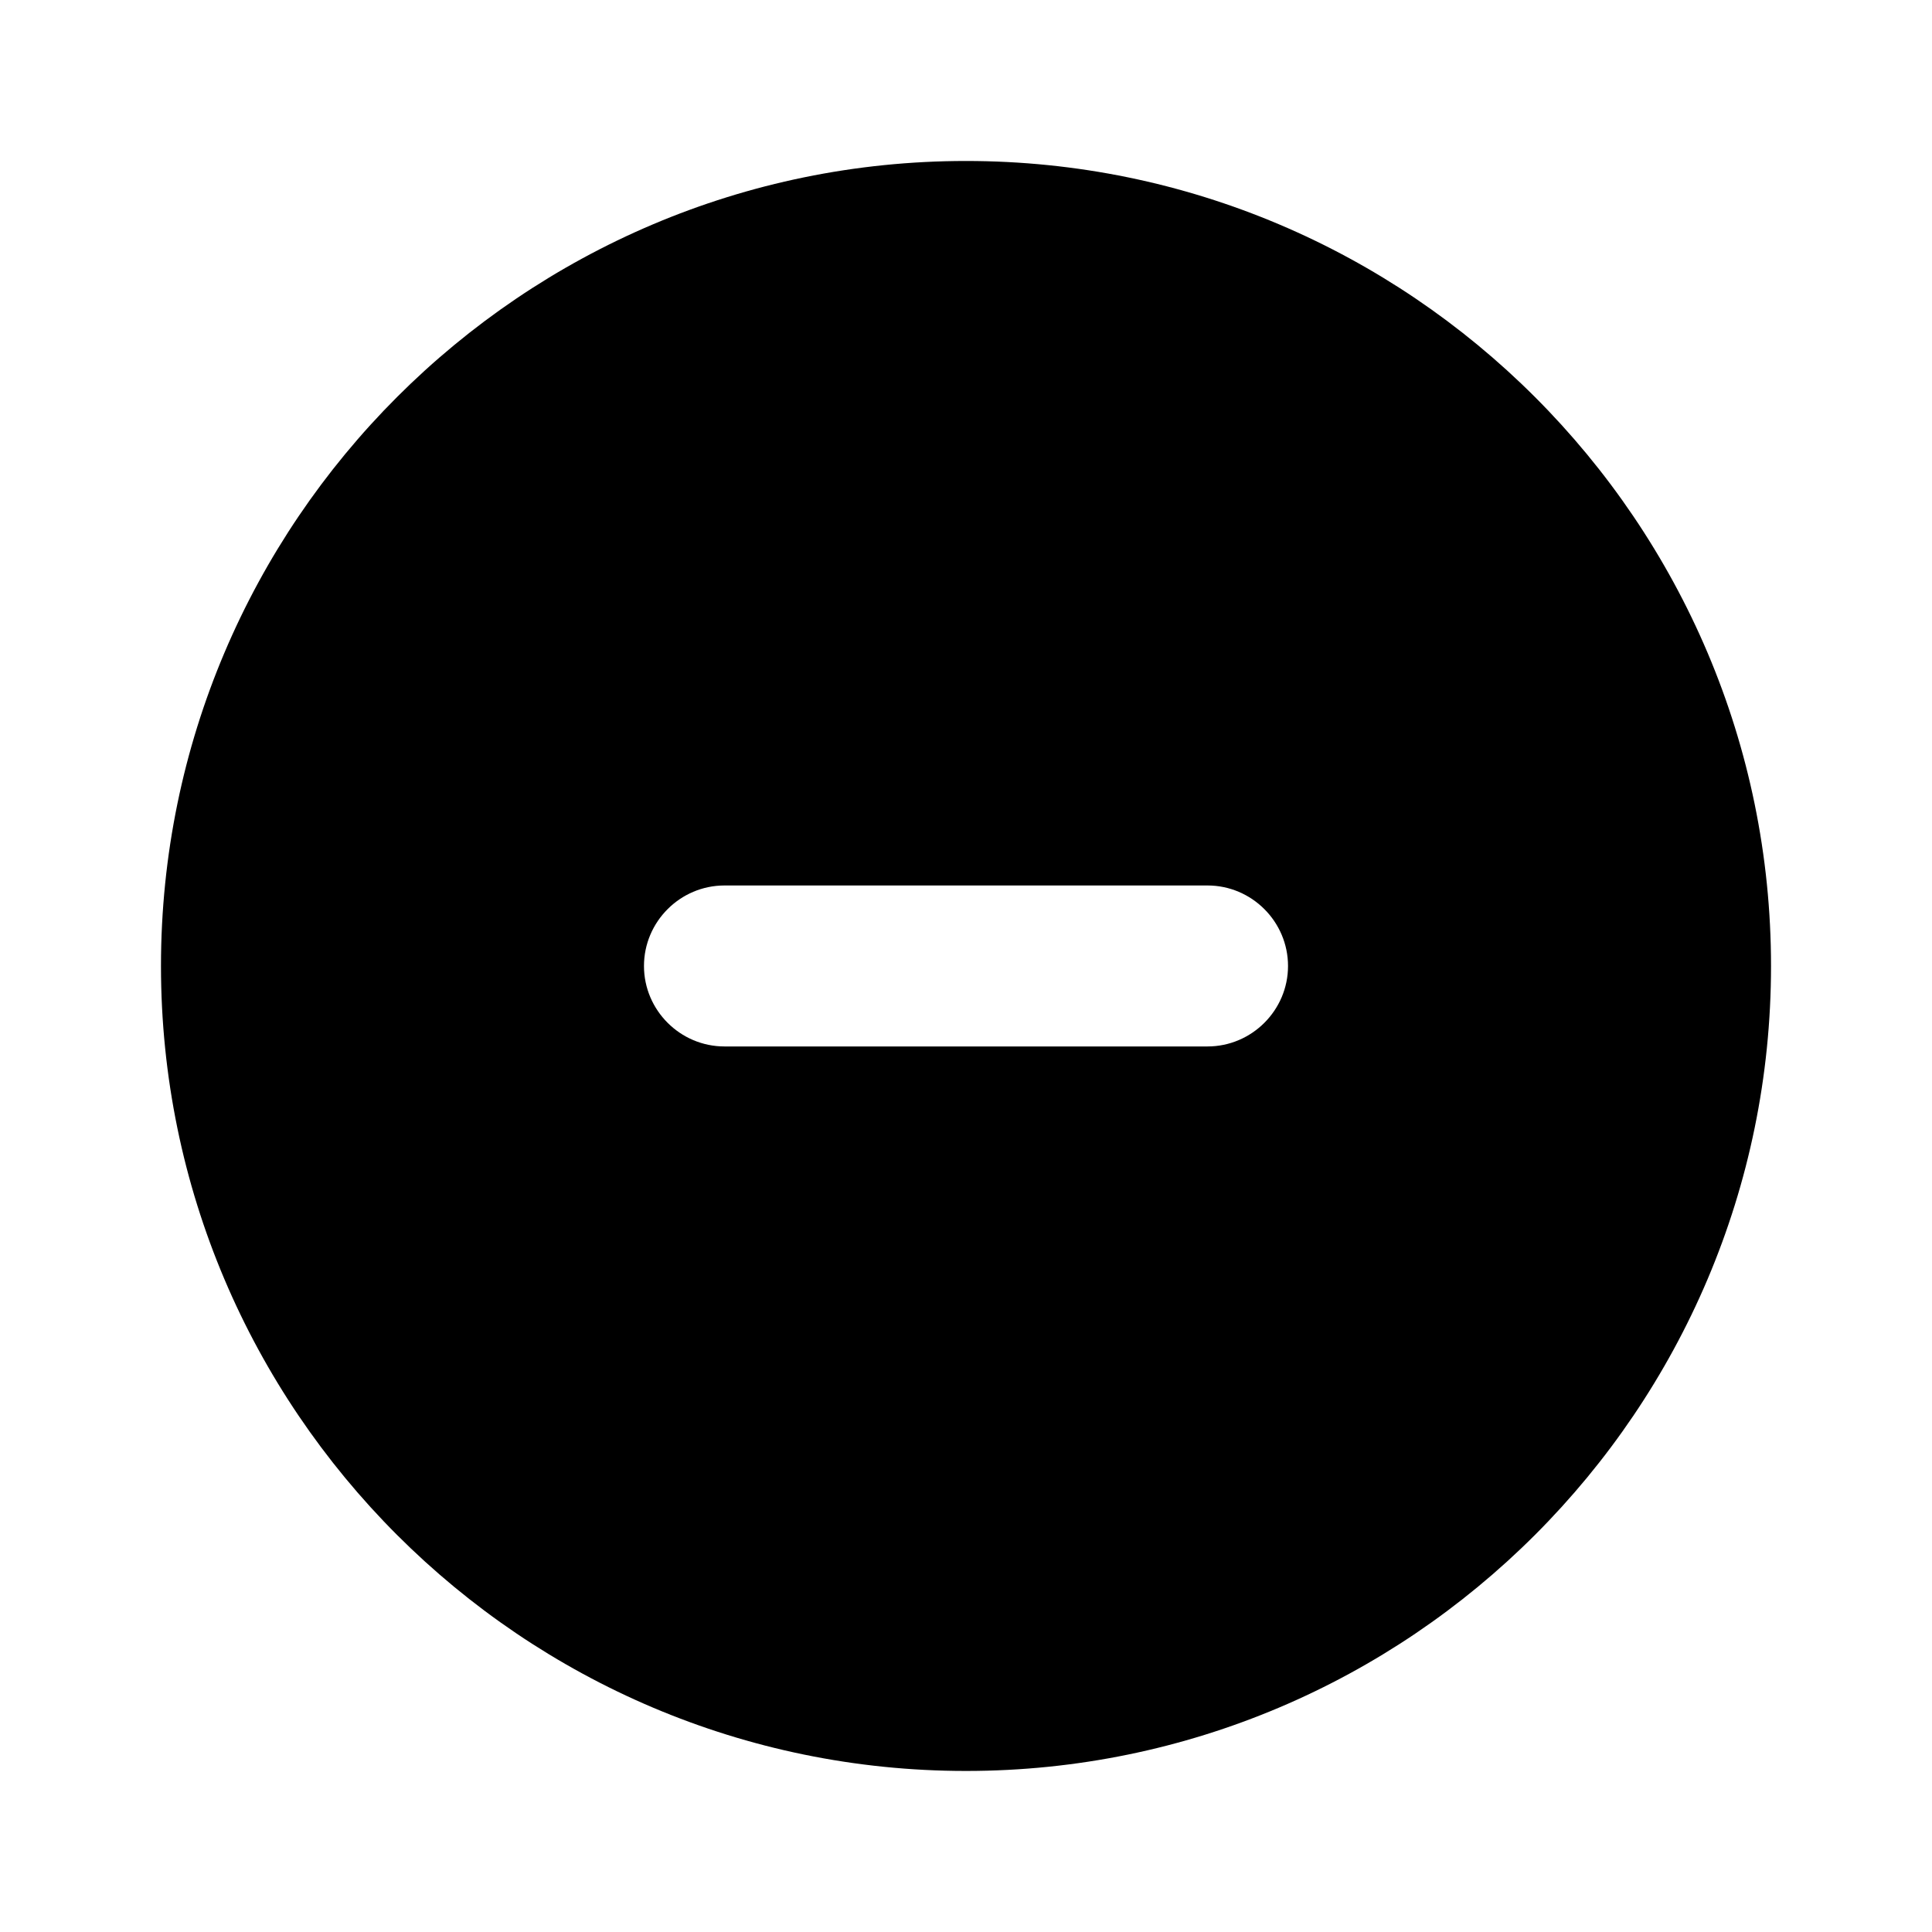 <svg class="ProductControl_remove__ssSS1" width="28" height="28" viewBox="0 0 28 28" fill="none" xmlns="http://www.w3.org/2000/svg"><path fill-rule="evenodd" clip-rule="evenodd" d="M17.5 15.166H10.5C9.858 15.166 9.333 14.641 9.333 14C9.333 13.358 9.858 12.833 10.5 12.833H17.5C18.142 12.833 18.667 13.358 18.667 14C18.667 14.641 18.142 15.166 17.5 15.166ZM14 2.333C7.567 2.333 2.333 7.567 2.333 14C2.333 20.433 7.567 25.666 14 25.666C20.433 25.666 25.667 20.433 25.667 14C25.667 7.567 20.433 2.333 14 2.333Z" fill="currentColor"></path></svg>
